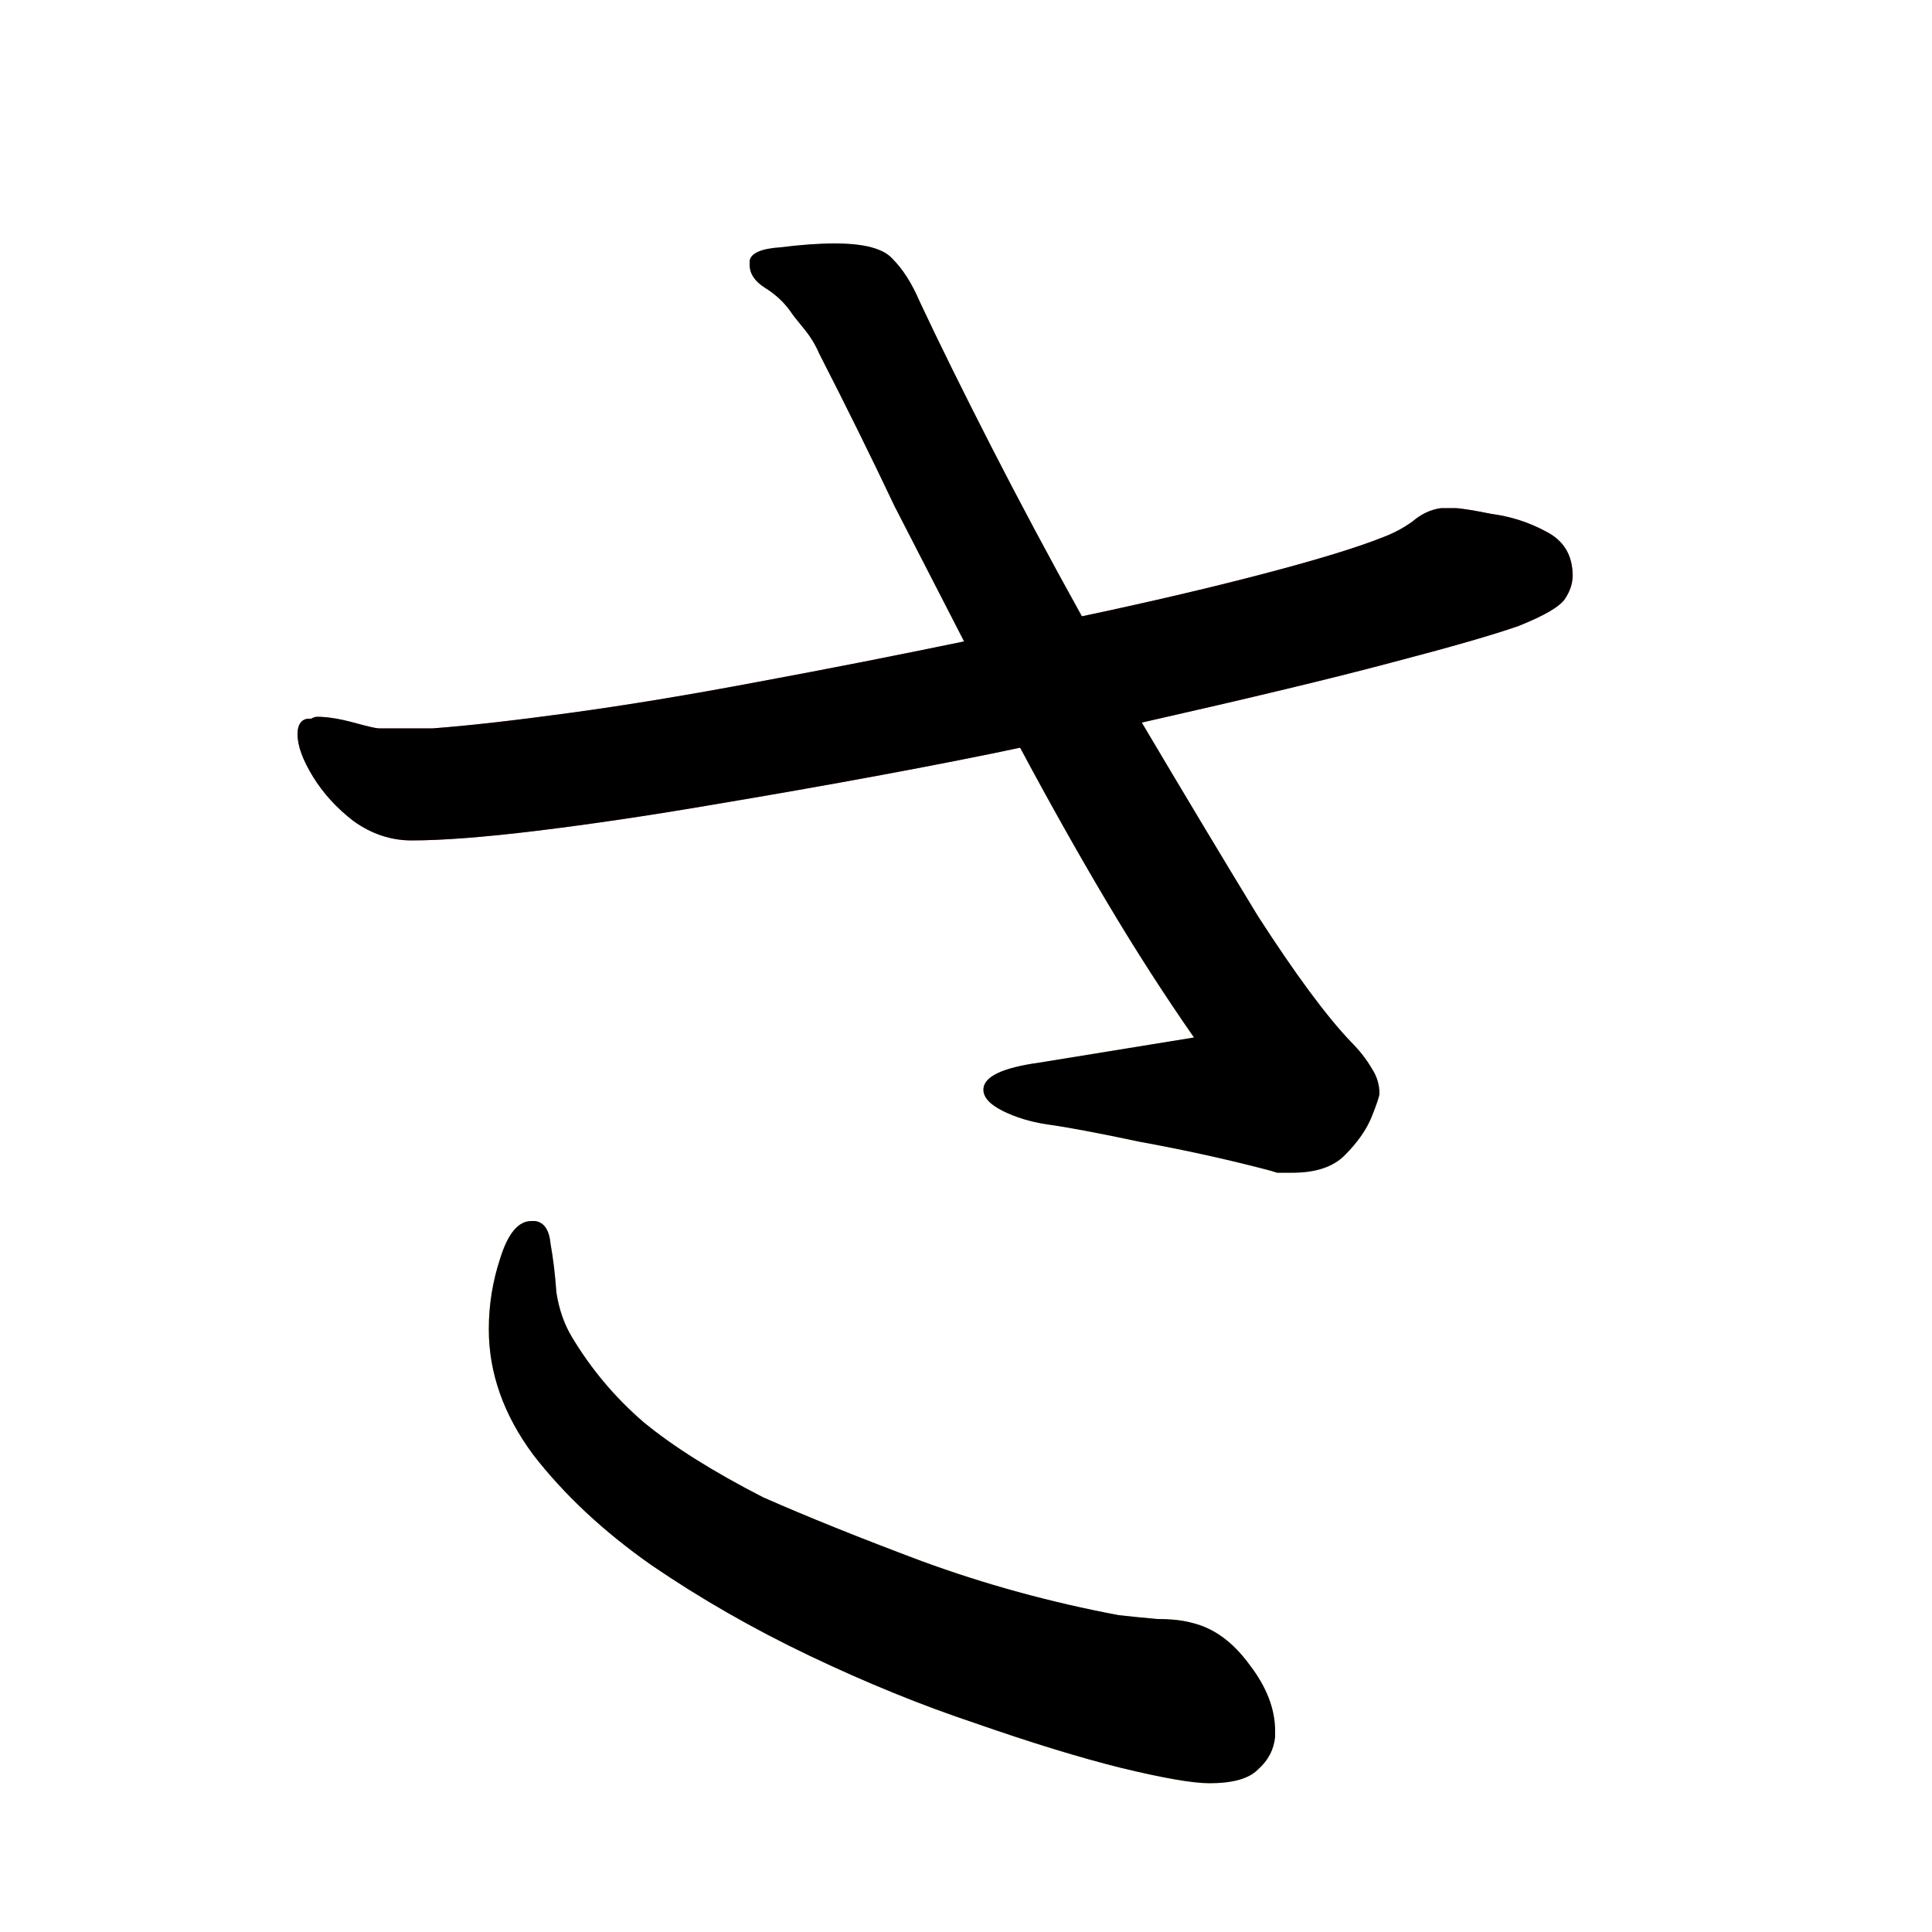 <?xml version="1.0" encoding="UTF-8" standalone="no"?>
<!-- Created with Inkscape (http://www.inkscape.org/) -->

<svg
   width="1024"
   height="1024"
   viewBox="0 0 1024 1024"
   version="2"
   id="svg82337"
   inkscape:version="1.3 (0e150ed6c4, 2023-07-21)"
   sodipodi:docname="さ.svg"
   xmlns:inkscape="http://www.inkscape.org/namespaces/inkscape"
   xmlns:sodipodi="http://sodipodi.sourceforge.net/DTD/sodipodi-0.dtd"
   xmlns:xlink="http://www.w3.org/1999/xlink"
   xmlns="http://www.w3.org/2000/svg"
   xmlns:svg="http://www.w3.org/2000/svg">
  <sodipodi:namedview
     id="namedview82339"
     pagecolor="#ffffff"
     bordercolor="#999999"
     borderopacity="1"
     inkscape:pageshadow="0"
     inkscape:pageopacity="0"
     inkscape:pagecheckerboard="0"
     inkscape:document-units="px"
     showgrid="false"
     units="px"
     inkscape:zoom="0.59040654"
     inkscape:cx="403.11206"
     inkscape:cy="417.50892"
     inkscape:window-width="1920"
     inkscape:window-height="1111"
     inkscape:window-x="-9"
     inkscape:window-y="-9"
     inkscape:window-maximized="1"
     inkscape:current-layer="svg82337"
     viewbox-width="10.583"
     scale-x="0.265"
     inkscape:snap-global="true"
     inkscape:snap-bbox="false"
     inkscape:snap-page="true"
     inkscape:snap-midpoints="false"
     inkscape:object-paths="false"
     inkscape:snap-others="true"
     inkscape:snap-center="true"
     inkscape:bbox-nodes="false"
     inkscape:snap-nodes="true"
     inkscape:snap-grids="false"
     inkscape:showpageshadow="0"
     inkscape:deskcolor="#d1d1d1" />
  <defs
     id="defs82334">
    <clipPath
       id="clipPath2595">
      <use
         id="clone8170"
         xlink:href="#path4" />
    </clipPath>
    <clipPath
       id="clipPath7665">
      <use
         id="clone6038"
         xlink:href="#path1" />
    </clipPath>
    <clipPath
       id="clipPath2857">
      <use
         id="clone9506"
         xlink:href="#path3" />
    </clipPath>
  </defs>
  <g
     id="g4">
    <path
       style="font-weight:600;font-size:1024px;line-height:1;font-family:'Klee One';fill:#f66d6d;fill-opacity:1"
       d="m 605.184,382.976 c 57.344,-12.971 101.376,-23.552 132.096,-31.744 31.403,-8.192 53.931,-14.677 67.584,-19.456 13.653,-5.461 21.845,-10.24 24.576,-14.336 2.731,-4.096 4.096,-8.192 4.096,-12.288 0,-10.923 -4.779,-18.773 -14.336,-23.552 -8.875,-4.779 -18.432,-7.851 -28.672,-9.216 -10.24,-2.048 -16.725,-3.072 -19.456,-3.072 h -7.168 c -5.461,0.683 -10.581,3.072 -15.36,7.168 -4.779,3.413 -9.899,6.144 -15.36,8.192 -13.653,5.461 -34.816,11.947 -63.488,19.456 -28.672,7.509 -60.757,15.019 -96.256,22.528 l -62.464,13.312 c -36.181,7.509 -72.704,14.677 -109.568,21.504 -36.181,6.827 -69.291,12.288 -99.328,16.384 -30.037,4.096 -54.272,6.827 -72.704,8.192 h -28.672 c -1.365,0 -5.803,-1.024 -13.312,-3.072 -7.509,-2.048 -13.995,-3.072 -19.456,-3.072 -0.683,0 -1.707,0.341 -3.072,1.024 h -2.048 c -3.413,0.683 -5.12,3.413 -5.12,8.192 0,6.144 2.731,13.653 8.192,22.528 5.461,8.875 12.629,16.725 21.504,23.552 9.557,6.827 19.797,10.24 30.72,10.24 16.384,0 38.571,-1.707 66.56,-5.12 27.989,-3.413 58.027,-7.851 90.112,-13.312 32.768,-5.461 63.829,-10.923 93.184,-16.384 29.355,-5.461 53.589,-10.24 72.704,-14.336 z"
       id="path4"
       sodipodi:nodetypes="cccssccscccscccscsssccsscsscscc" />
    <path
       style="font-weight:600;font-size:1024px;line-height:1;font-family:'Klee One';fill:#f5d36c"
       d="m 632.832,549.888 -81.92,13.312 c -19.797,2.731 -29.696,7.509 -29.696,14.336 0,4.096 3.413,7.851 10.24,11.264 6.827,3.413 14.677,5.803 23.552,7.168 10.24,1.365 26.624,4.437 49.152,9.216 22.528,4.096 44.373,8.875 65.536,14.336 2.731,0.683 5.12,1.365 7.168,2.048 h 8.192 c 12.288,0 21.504,-3.072 27.648,-9.216 6.827,-6.827 11.605,-13.653 14.336,-20.48 2.731,-6.827 4.096,-10.923 4.096,-12.288 0,-4.779 -1.365,-9.216 -4.096,-13.312 -2.731,-4.779 -6.485,-9.557 -11.264,-14.336 -12.971,-13.653 -29.355,-35.84 -49.152,-66.56 -19.115,-31.403 -39.595,-65.536 -61.44,-102.4 l -31.744,-56.32 c -17.067,-30.72 -33.109,-60.757 -48.128,-90.112 -15.019,-29.355 -27.648,-54.955 -37.888,-76.8 -4.096,-9.557 -8.875,-17.067 -14.336,-22.528 -4.779,-5.461 -15.019,-8.192 -30.72,-8.192 -8.192,0 -17.749,0.683 -28.672,2.048 -10.24,0.683 -15.701,3.072 -16.384,7.168 v 2.048 c 0,4.779 2.731,8.875 8.192,12.288 5.461,3.413 9.899,7.509 13.312,12.288 1.365,2.048 3.755,5.12 7.168,9.216 3.413,4.096 6.144,8.533 8.192,13.312 14.336,27.989 27.648,54.955 39.936,80.896 12.971,25.259 25.259,49.152 36.864,71.68 l 29.696,56.32 c 15.701,29.355 31.061,56.661 46.08,81.92 15.019,25.259 30.379,49.152 46.08,71.68 z"
       id="path1"
       sodipodi:nodetypes="ccssccccsssscccccsccsccsscsccccsc" />
    <path
       style="font-weight:600;font-size:1024px;line-height:1;font-family:'Klee One';fill:#b2f46b"
       d="m 675.84,920.576 v -3.072 q 0,-17.408 -13.312,-34.816 -13.312,-18.432 -30.72,-22.528 -7.168,-2.048 -18.432,-2.048 -11.264,-1.024 -20.48,-2.048 -54.272,-10.24 -104.448,-28.672 -49.152,-18.432 -83.968,-33.792 -39.936,-20.48 -63.488,-39.936 -22.528,-19.456 -37.888,-45.056 -6.144,-10.24 -8.192,-23.552 -1.024,-14.336 -3.072,-25.6 -1.024,-11.264 -8.192,-12.288 H 281.6 q -10.24,0 -16.384,19.456 -6.144,18.432 -6.144,37.888 0,34.816 23.552,66.56 24.576,31.744 62.464,58.368 38.912,26.624 83.968,48.128 45.056,21.504 88.064,35.84 44.032,15.36 76.8,23.552 33.792,8.192 47.104,8.192 18.432,0 25.6,-7.168 8.192,-7.168 9.216,-17.408 z"
       id="path3" />
  </g>
  <g
     id="g5">
    <path
       style="font-variation-settings:normal;opacity:1;vector-effect:none;fill:none;fill-opacity:1;stroke:#000000;stroke-width:128;stroke-linecap:round;stroke-linejoin:miter;stroke-miterlimit:4;stroke-dasharray:none;stroke-dashoffset:0;stroke-opacity:1;-inkscape-stroke:none;stop-color:#000000;stop-opacity:1"
       d="M 95.105,419.825 775.511,310.402"
       id="path5"
       sodipodi:nodetypes="cc"
       clip-path="url(#clipPath2595)" />
    <path
       style="font-variation-settings:normal;opacity:1;vector-effect:none;fill:none;fill-opacity:1;stroke:#000000;stroke-width:128;stroke-linecap:round;stroke-linejoin:miter;stroke-miterlimit:4;stroke-dasharray:none;stroke-dashoffset:0;stroke-opacity:1;-inkscape-stroke:none;stop-color:#000000;stop-opacity:1"
       d="m 382.787,66.903 336.209,497.962 -137.194,6.775"
       id="path6"
       sodipodi:nodetypes="ccc"
       clip-path="url(#clipPath7665)" />
    <path
       style="font-variation-settings:normal;opacity:1;vector-effect:none;fill:none;fill-opacity:1;stroke:#000000;stroke-width:128;stroke-linecap:round;stroke-linejoin:miter;stroke-miterlimit:4;stroke-dasharray:none;stroke-dashoffset:0;stroke-opacity:1;-inkscape-stroke:none;stop-color:#000000;stop-opacity:1"
       d="m 281.45,579.668 c 0,0 -38.325,288.636 336.543,326.961"
       id="path7"
       sodipodi:nodetypes="cc"
       clip-path="url(#clipPath2857)" />
  </g>
</svg>

